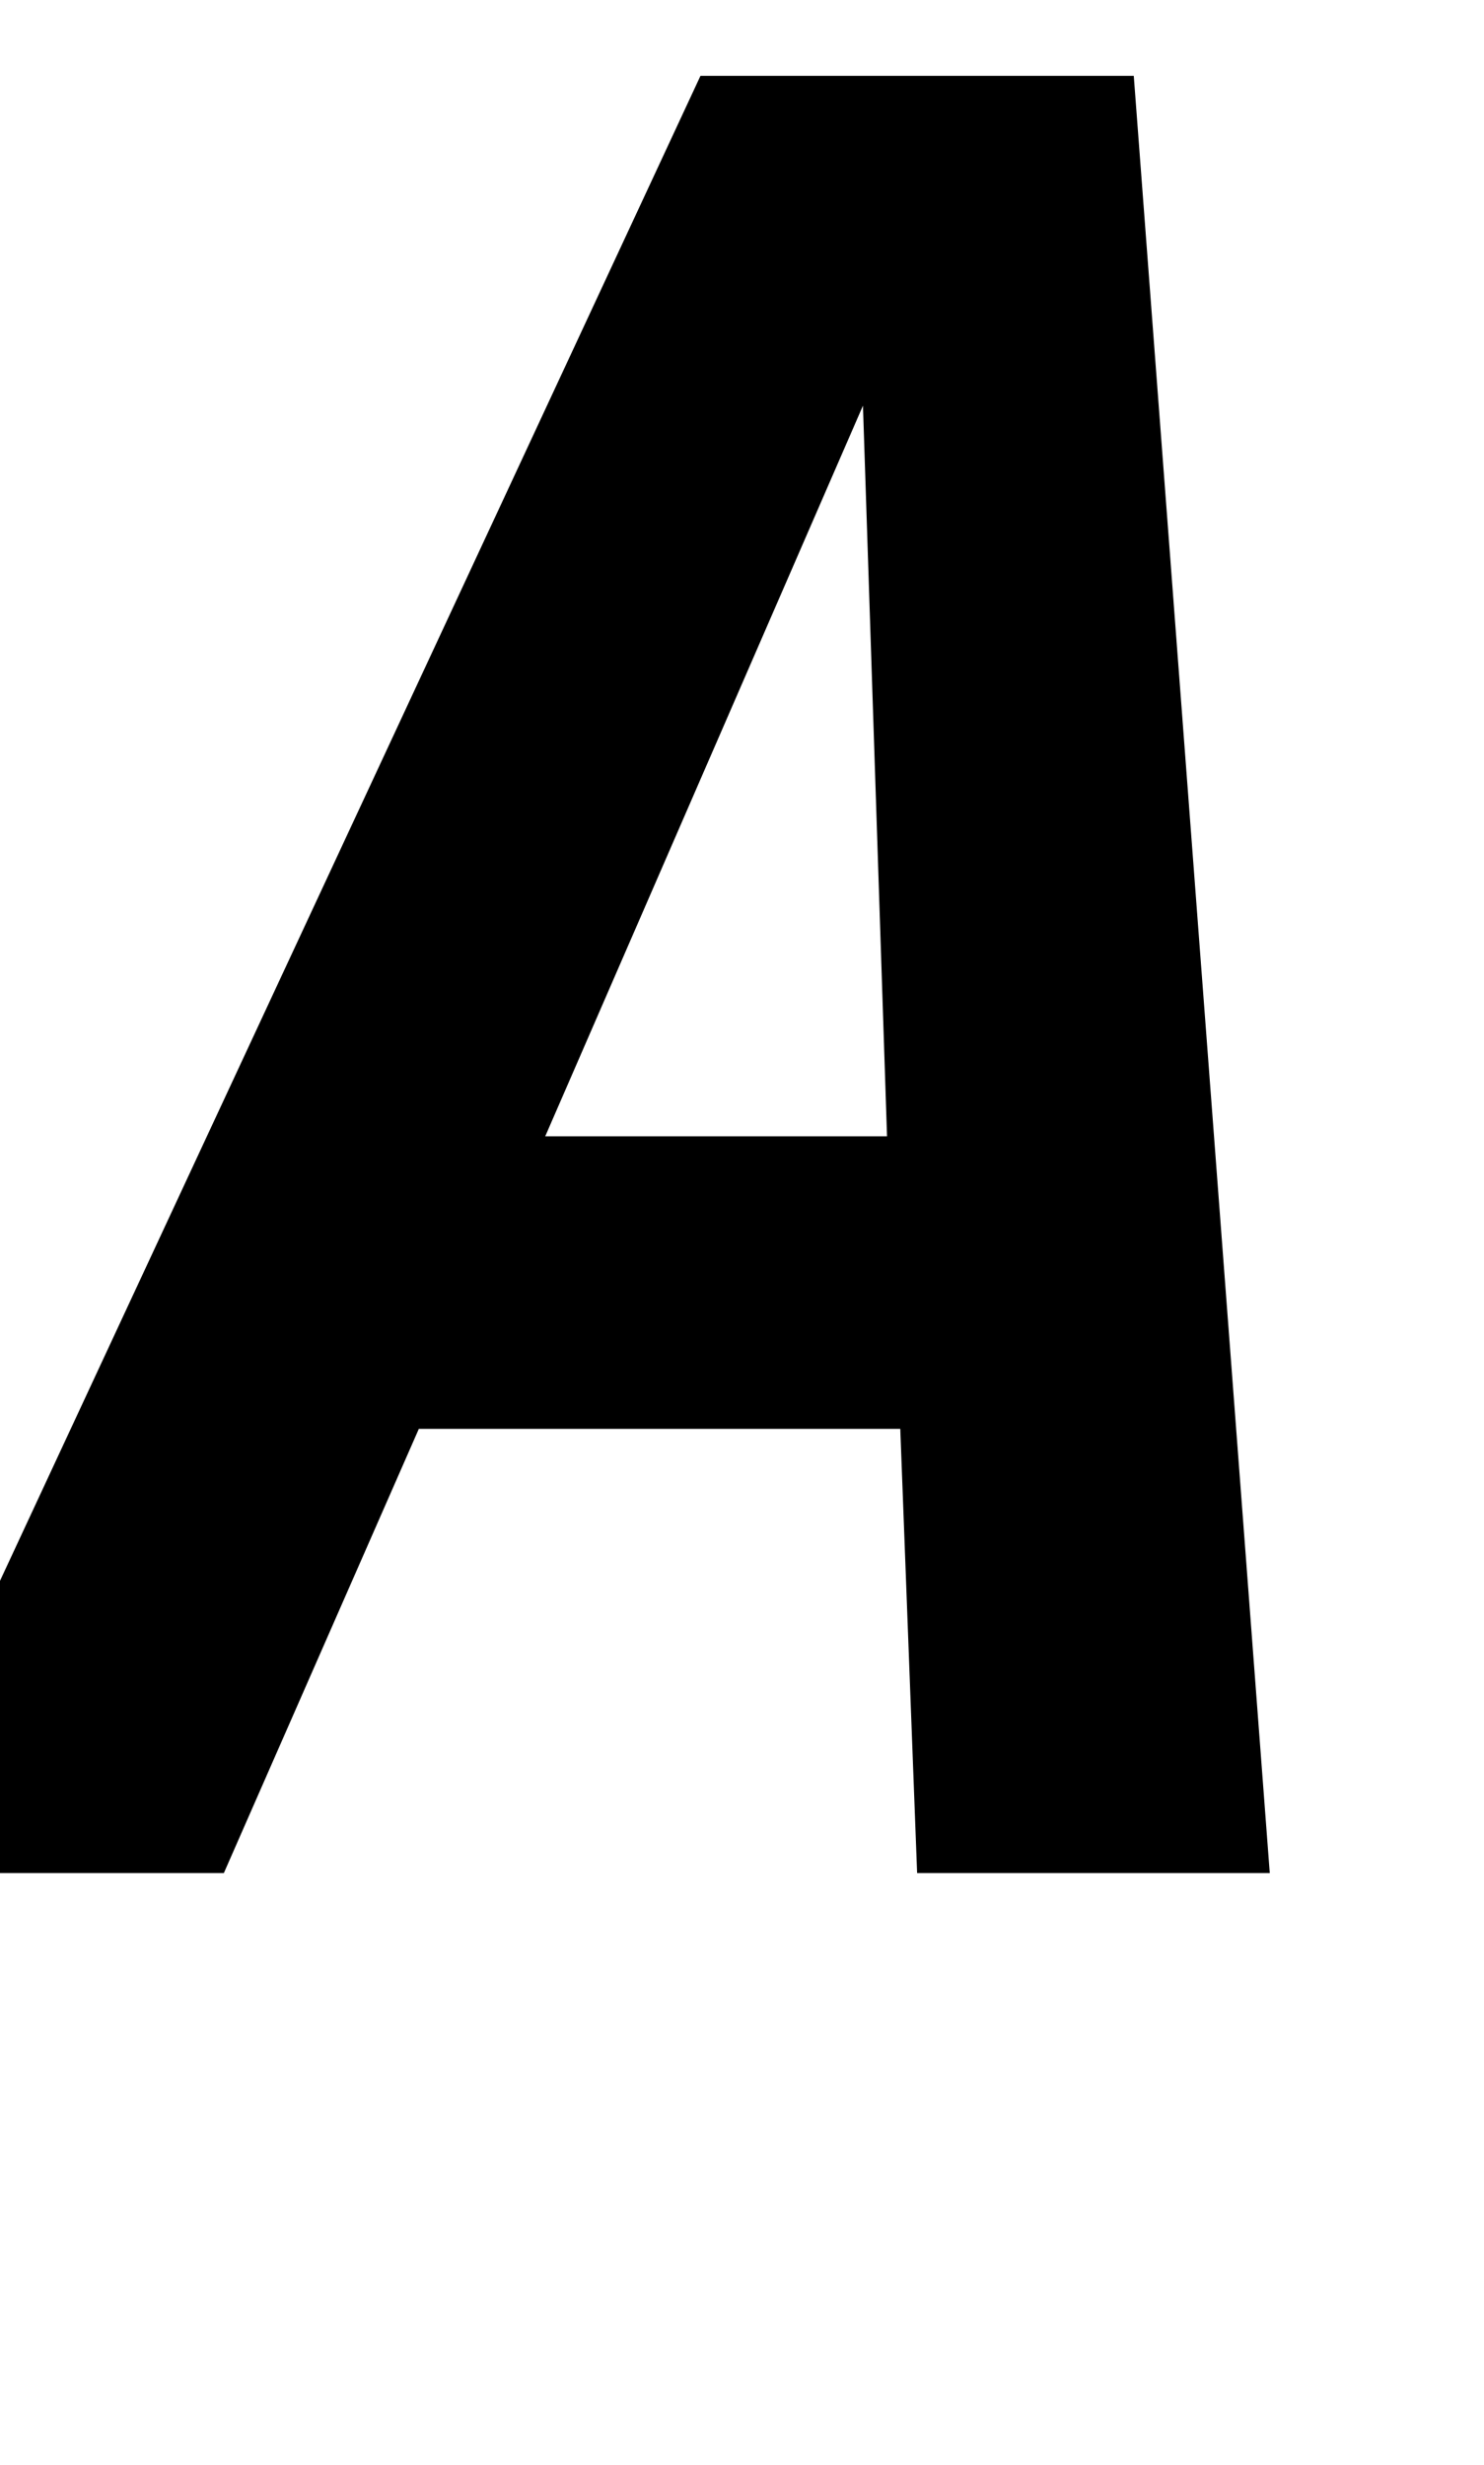 <svg xmlns="http://www.w3.org/2000/svg" viewBox="0 -1556 1233 2048">
    <g transform="scale(1, -1)">
        <path d="M717 1219 453 612H737ZM582 1493H942L1055 0H762L748 369H348L186 0H-113Z"/>
    </g>
</svg>
